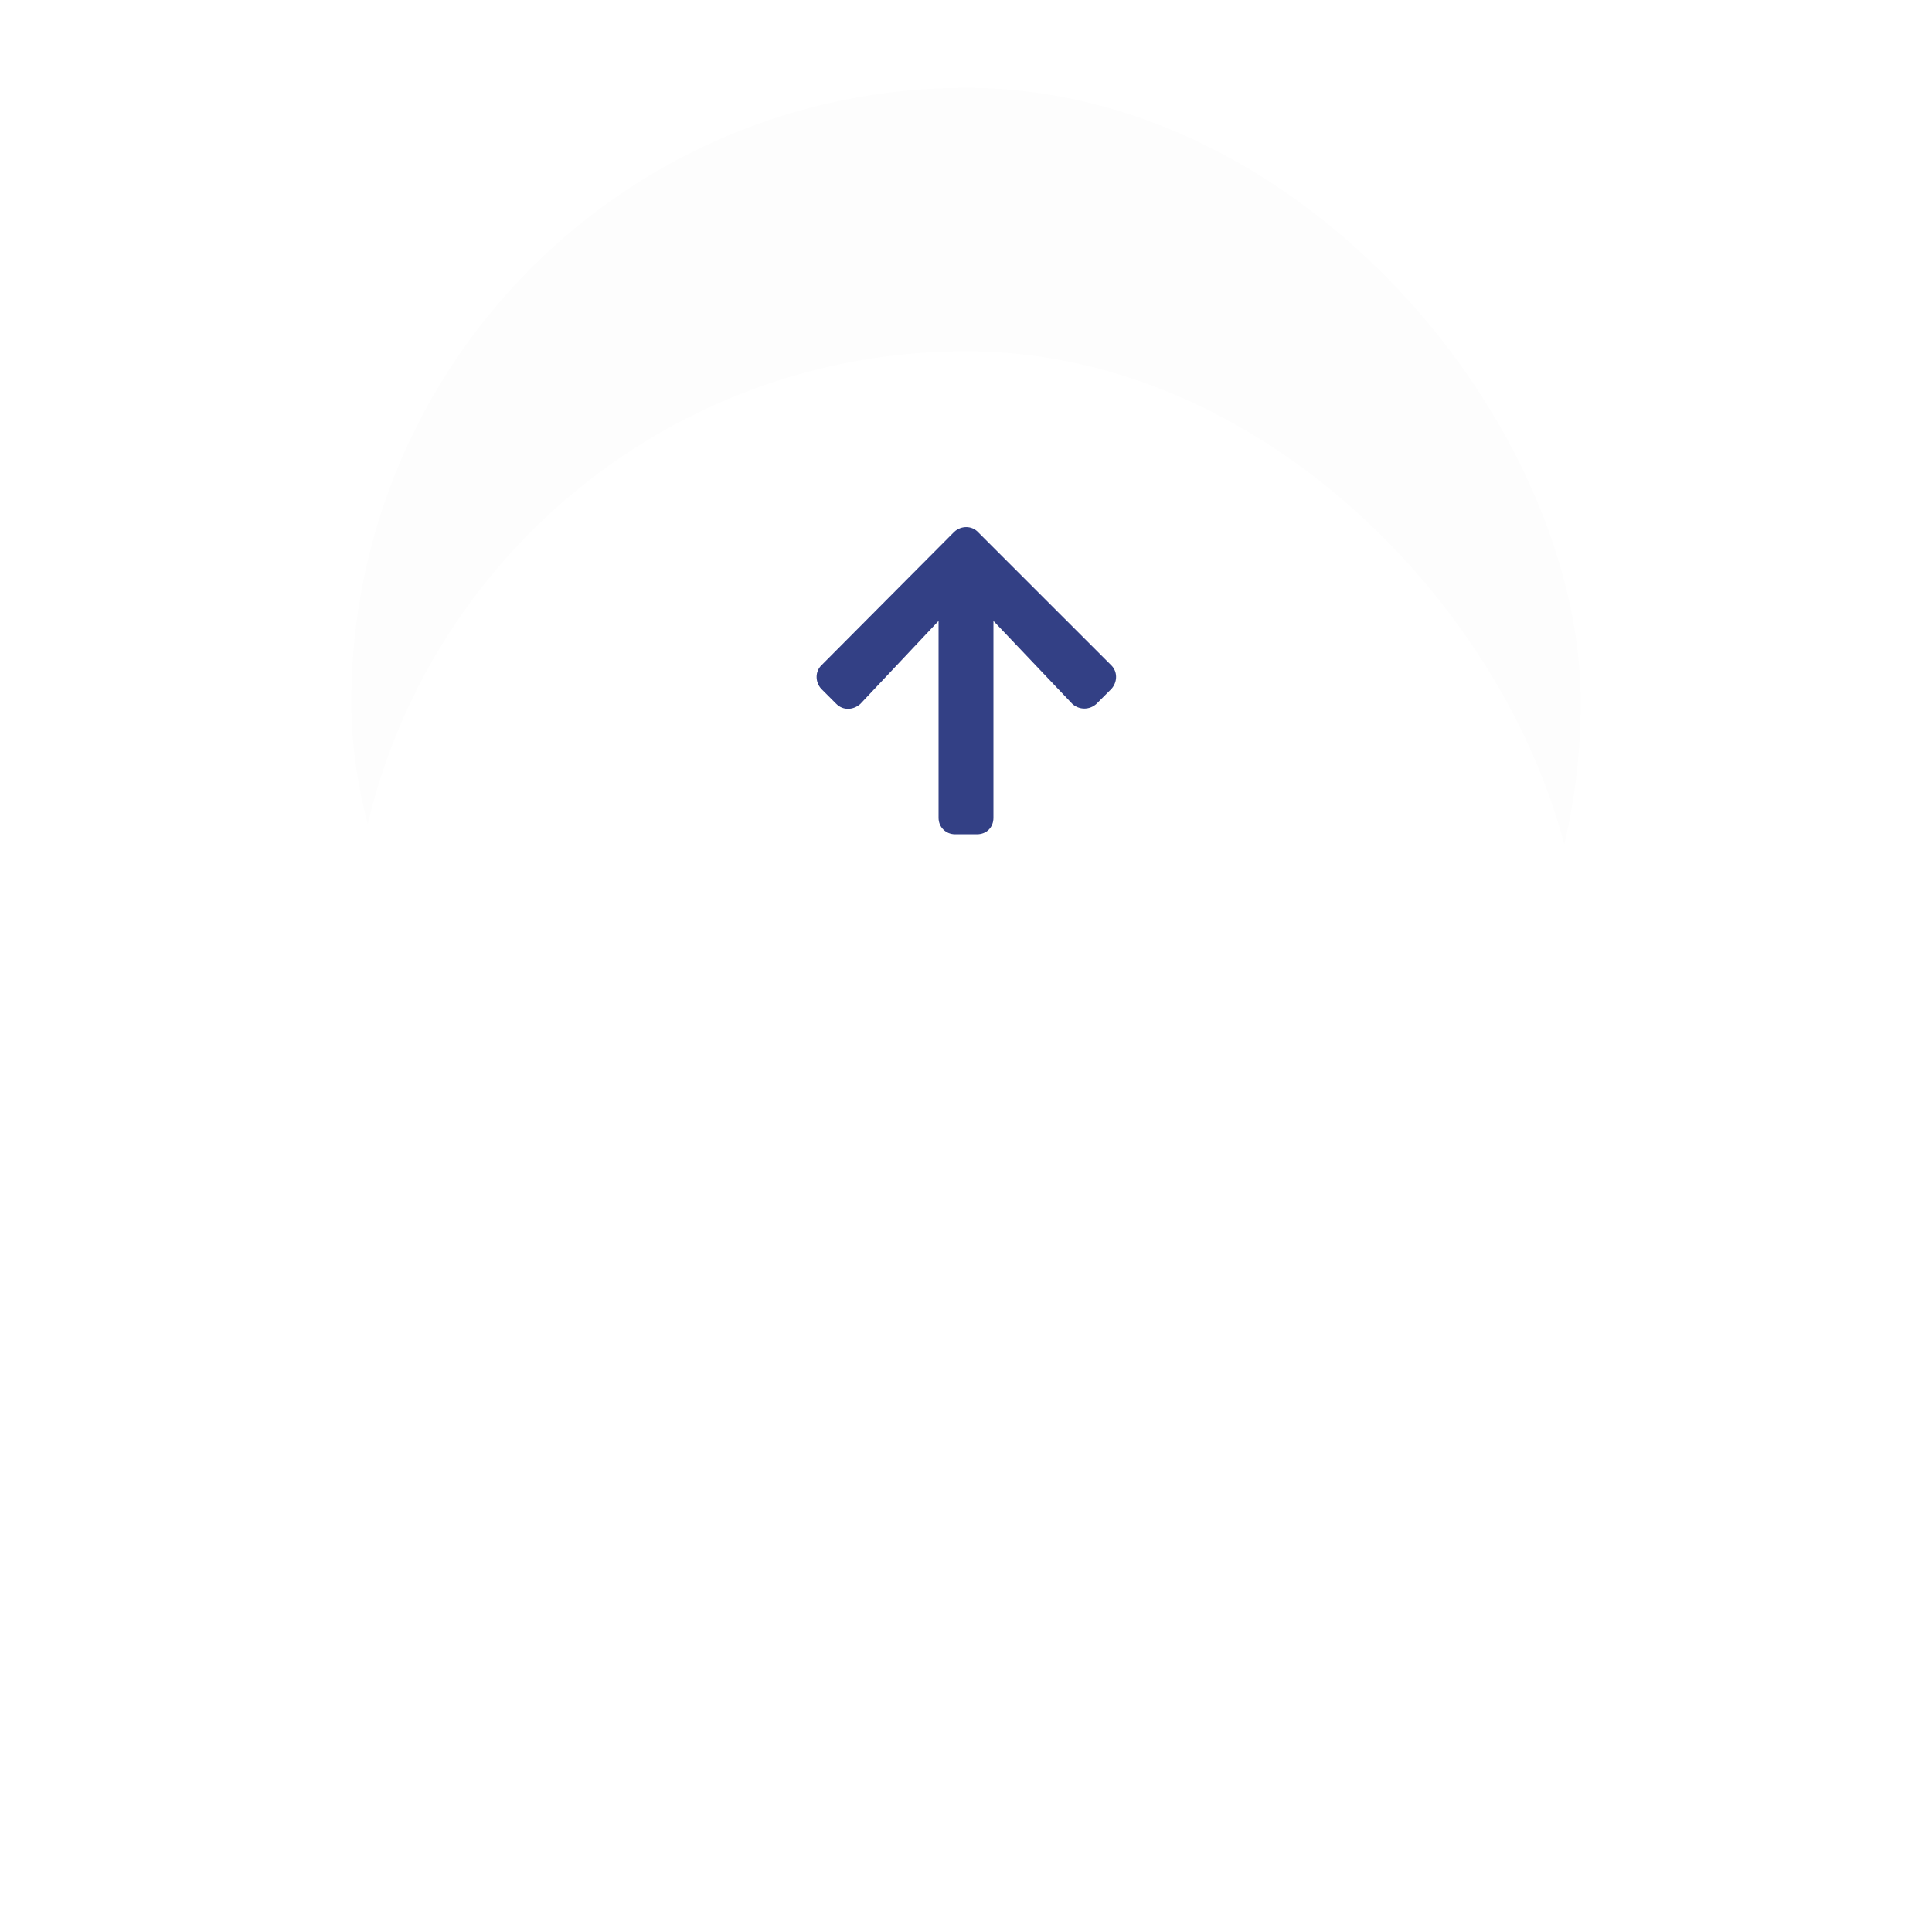 <svg width="88" height="88" viewBox="0 0 88 88" fill="none" xmlns="http://www.w3.org/2000/svg">
<rect x="72" y="60" width="56" height="56" rx="28" transform="rotate(-180 72 60)" fill="black" fill-opacity="0.01"/>
<g filter="url(#filter0_d_832_2)">
<rect x="72" y="60" width="56" height="56" rx="28" transform="rotate(-180 72 60)" fill="white"/>
</g>
<path d="M38.094 32.062C38.406 32.375 38.875 32.344 39.188 32.062L42.75 28.281V37.25C42.75 37.687 43.094 38 43.5 38H44.5C44.938 38 45.25 37.687 45.25 37.25V28.281L48.844 32.062C49.156 32.344 49.625 32.344 49.938 32.062L50.625 31.375C50.906 31.062 50.906 30.594 50.625 30.312L44.531 24.219C44.25 23.937 43.781 23.937 43.469 24.219L37.406 30.312C37.125 30.594 37.125 31.062 37.406 31.375L38.094 32.062Z" fill="#334085"/>
<defs>
<filter id="filter0_d_832_2" x="0" y="0" width="88" height="88" filterUnits="userSpaceOnUse" color-interpolation-filters="sRGB">
<feFlood flood-opacity="0" result="BackgroundImageFix"/>
<feColorMatrix in="SourceAlpha" type="matrix" values="0 0 0 0 0 0 0 0 0 0 0 0 0 0 0 0 0 0 127 0" result="hardAlpha"/>
<feOffset dy="12"/>
<feGaussianBlur stdDeviation="8"/>
<feColorMatrix type="matrix" values="0 0 0 0 0 0 0 0 0 0 0 0 0 0 0 0 0 0 0.08 0"/>
<feBlend mode="normal" in2="BackgroundImageFix" result="effect1_dropShadow_832_2"/>
<feBlend mode="normal" in="SourceGraphic" in2="effect1_dropShadow_832_2" result="shape"/>
</filter>
</defs>
</svg>
